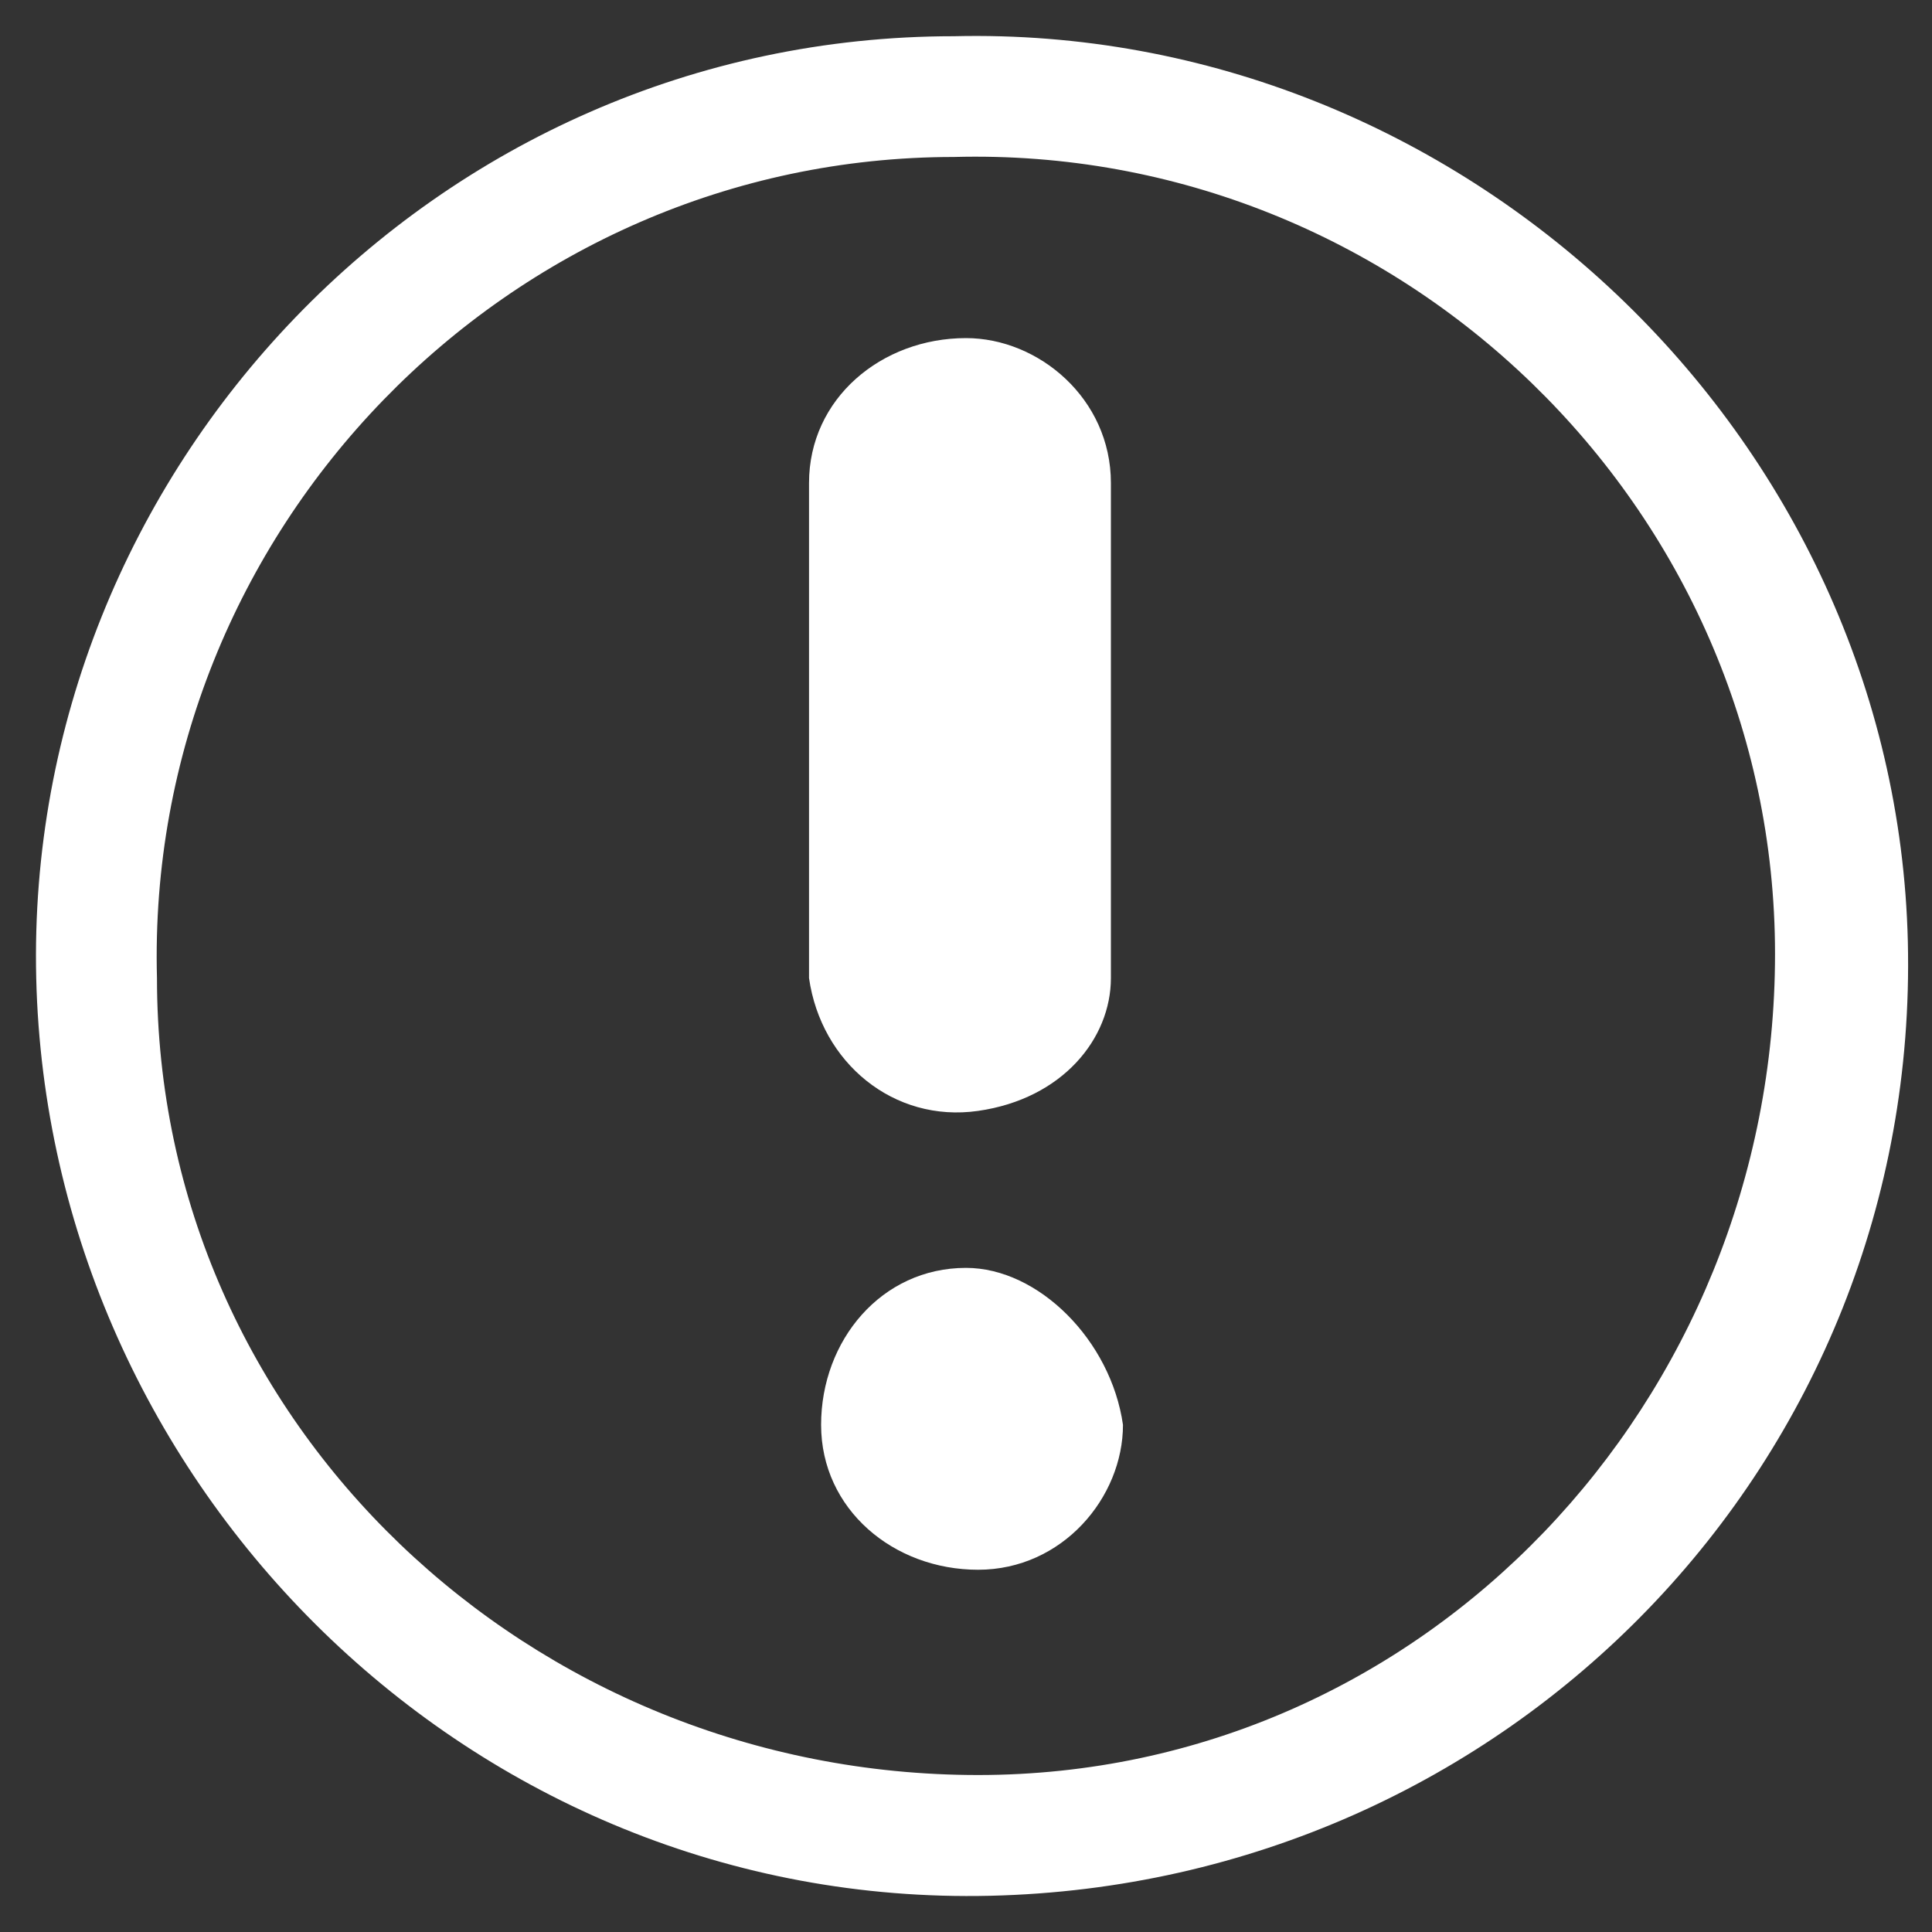 <?xml version="1.0" encoding="utf-8"?>
<!-- Generator: Adobe Illustrator 19.2.1, SVG Export Plug-In . SVG Version: 6.00 Build 0)  -->
<svg version="1.1" id="_" xmlns="http://www.w3.org/2000/svg" xmlns:xlink="http://www.w3.org/1999/xlink" x="0px" y="0px"
	 viewBox="0 0 16 16" style="enable-background:new 0 0 16 16;" xml:space="preserve">
<rect x="0" y="0" width="16" height="16" fill="#333333" stroke="none"/>
<style type="text/css">
	.st0{fill:#FFFFFF;}
</style>
<title>icon-in-progress</title>
<g>
	<g id="Ellipse_1">
		<g id="Ellipse_1-2">
			<path class="st0" d="M7.9,1.3c3.7-0.1,6.8,2.9,6.8,6.6s-2.9,6.8-6.6,6.8s-6.8-2.9-6.8-6.6l0,0C1.2,4.4,4.2,1.3,7.9,1.3 M7.9,0.3
				c-4.3,0-7.7,3.6-7.6,7.8s3.6,7.7,7.9,7.6c4.3-0.1,7.7-3.6,7.6-7.9C15.7,3.6,12.1,0.2,7.9,0.3L7.9,0.3L7.9,0.3L7.9,0.3z"/>
		</g>
	</g>
</g>
<g id="Forma_1">
	<path class="st0" d="M8,2.8C7.3,2.8,6.7,3.3,6.7,4l0,0v4.1c0.1,0.7,0.7,1.2,1.4,1.1c0.7-0.1,1.1-0.6,1.1-1.1V4
		C9.2,3.3,8.6,2.8,8,2.8z M8,10.5c-0.7,0-1.2,0.6-1.2,1.3c0,0.7,0.6,1.2,1.3,1.2c0.7,0,1.2-0.6,1.2-1.2C9.2,11.1,8.6,10.5,8,10.5
		L8,10.5z"/>
</g>
</svg>
